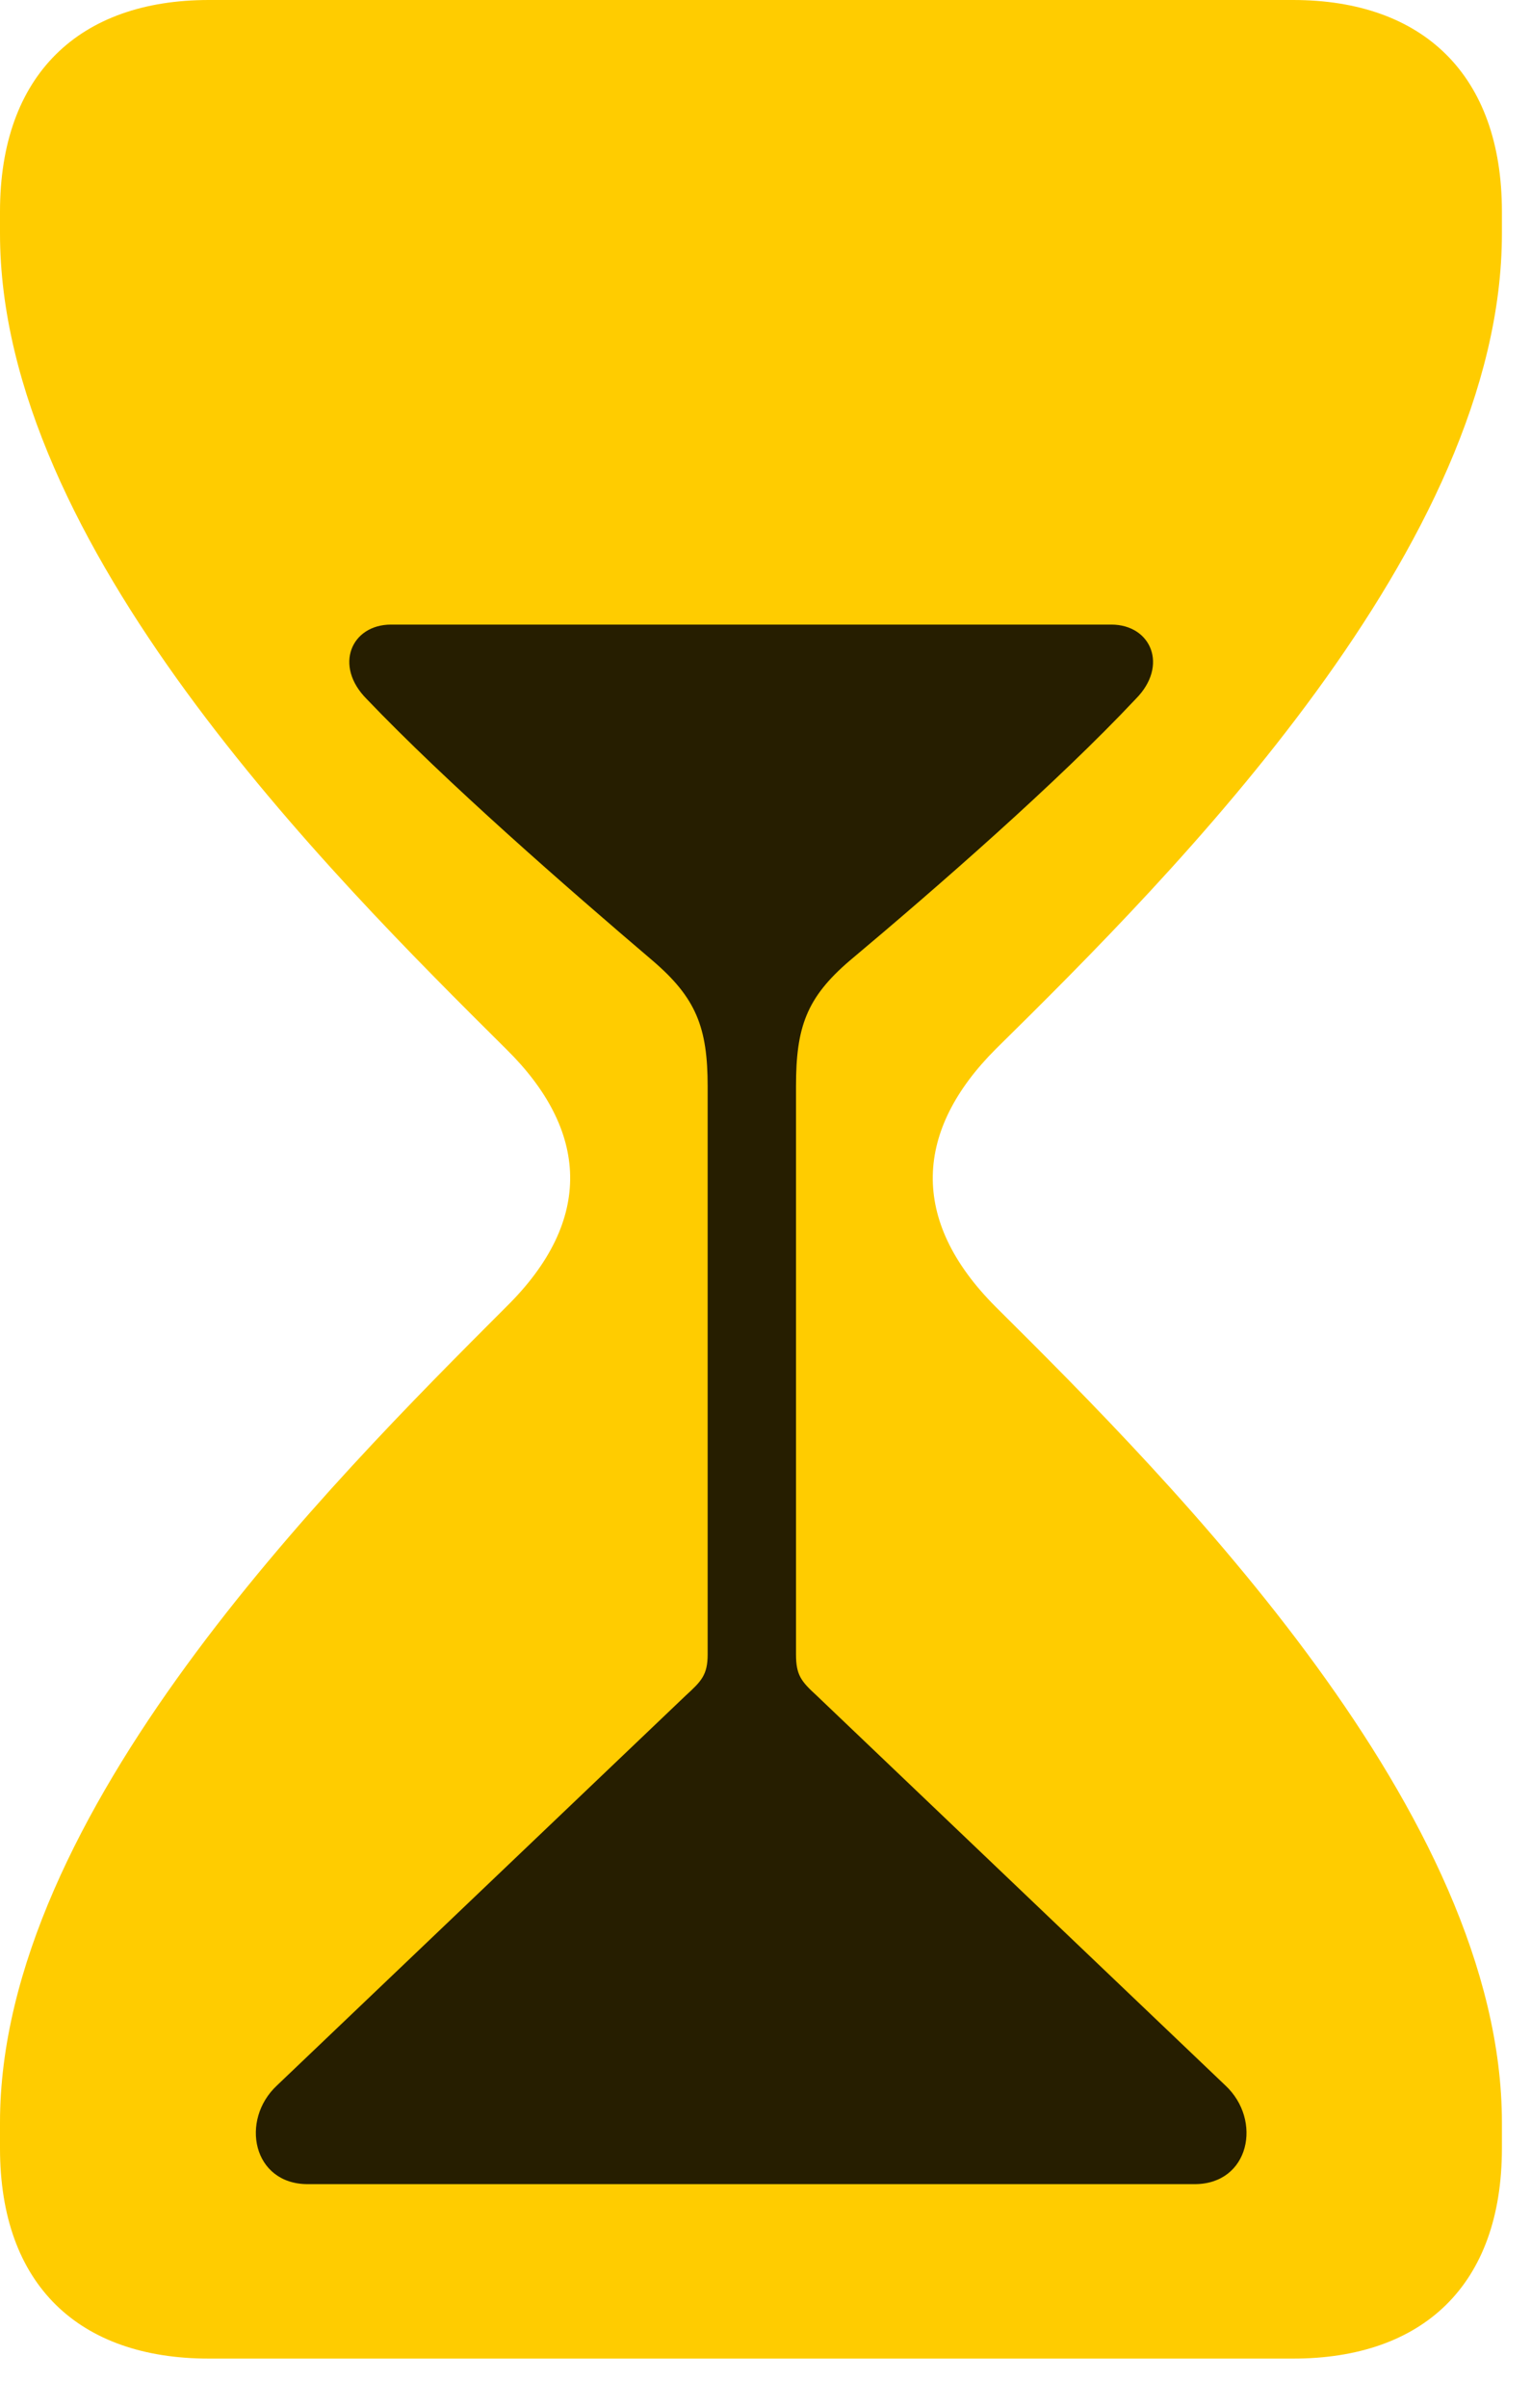 <svg width="14" height="22" viewBox="0 0 14 22" fill="none" xmlns="http://www.w3.org/2000/svg">
<path d="M1.91 21.551H11.824C13.008 21.551 13.734 20.883 13.734 19.629V19.395C13.734 16.57 10.746 13.57 9.105 11.941C8.309 11.145 8.367 10.324 9.105 9.586C10.746 7.969 13.734 4.98 13.734 2.133V1.934C13.734 0.68 13.008 0 11.824 0H1.91C0.727 0 0 0.68 0 1.934V2.133C0 4.98 3 7.969 4.629 9.586C5.379 10.324 5.438 11.145 4.629 11.941C3 13.57 0 16.57 0 19.395V19.629C0 20.883 0.727 21.551 1.91 21.551Z" fill="#FFCC00"/>
<path d="M2.814 19.957C2.31 19.957 2.193 19.371 2.533 19.055L6.271 15.492C6.412 15.363 6.471 15.305 6.471 15.117V9.926C6.471 9.387 6.365 9.117 5.967 8.777C5.182 8.109 4.08 7.148 3.353 6.387C3.049 6.082 3.213 5.707 3.576 5.707H10.162C10.525 5.707 10.689 6.082 10.385 6.387C9.67 7.148 8.568 8.109 7.771 8.777C7.373 9.117 7.279 9.387 7.279 9.926V15.117C7.279 15.305 7.326 15.363 7.467 15.492L11.205 19.055C11.545 19.371 11.428 19.957 10.924 19.957H2.814Z" fill="black" fill-opacity="0.85"/>
</svg>

